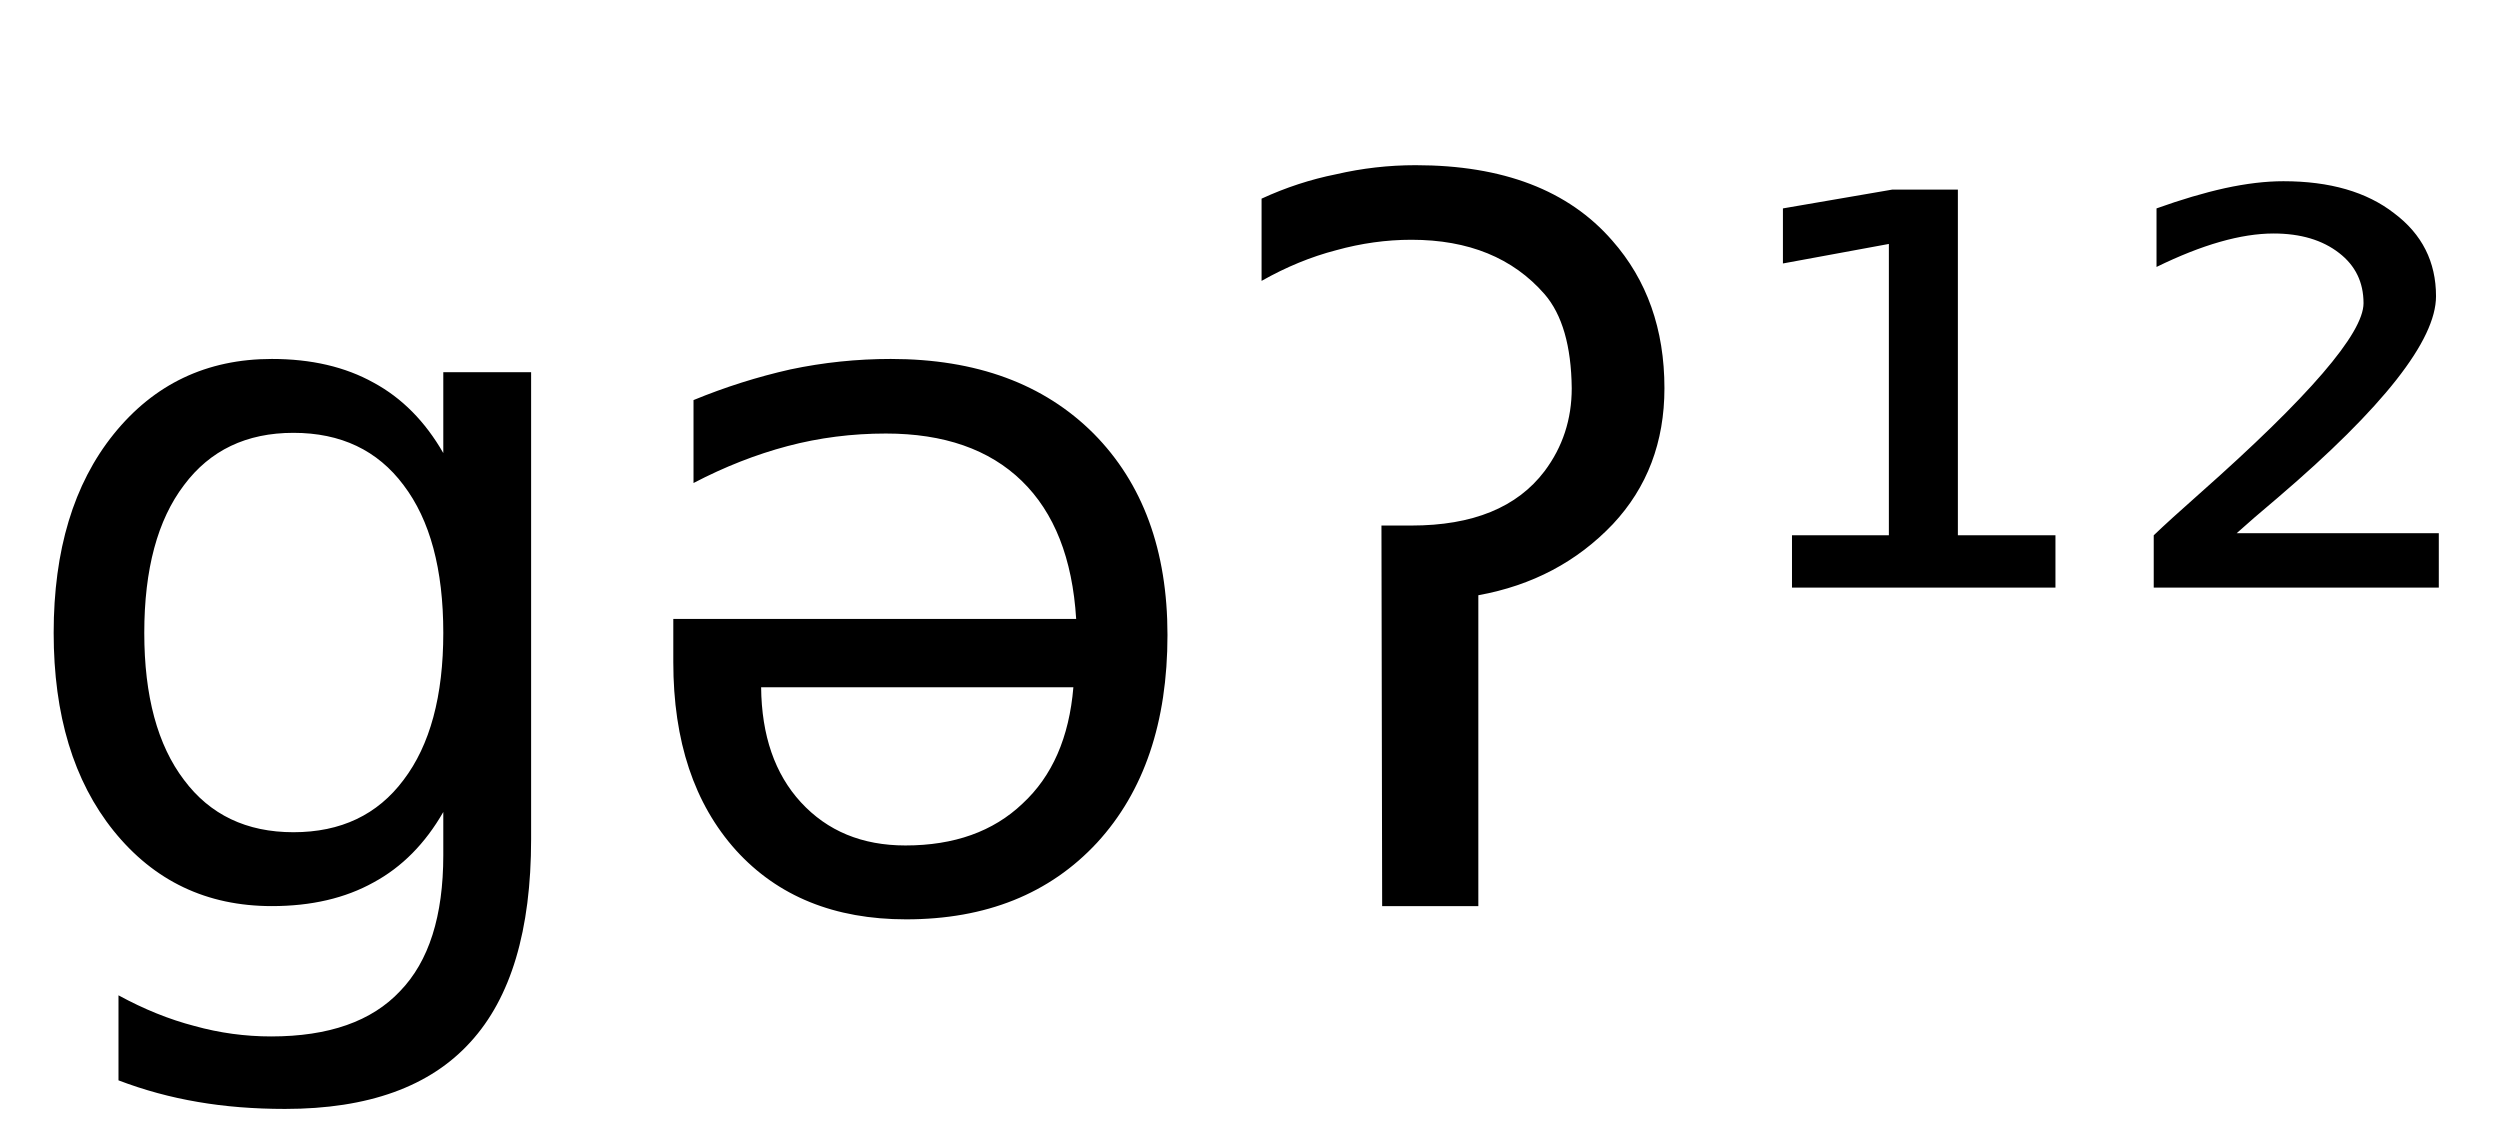 <svg height="16.297" width="35.868" xmlns="http://www.w3.org/2000/svg" ><path d="M6.36 9.08L6.36 9.08Q6.36 7.71 5.79 6.96Q5.23 6.21 4.21 6.21L4.21 6.21Q3.20 6.21 2.64 6.96Q2.07 7.71 2.07 9.08L2.07 9.08Q2.07 10.44 2.64 11.19Q3.20 11.94 4.21 11.94L4.21 11.94Q5.23 11.94 5.79 11.19Q6.36 10.44 6.36 9.08ZM7.62 5.34L7.62 12.04Q7.62 14 6.75 14.95Q5.88 15.91 4.09 15.91L4.09 15.91Q3.42 15.91 2.84 15.81Q2.25 15.71 1.70 15.50L1.70 15.50L1.70 14.28Q2.25 14.58 2.79 14.72Q3.33 14.87 3.89 14.87L3.89 14.87Q5.13 14.87 5.74 14.22Q6.36 13.58 6.36 12.27L6.36 12.27L6.36 11.65Q5.97 12.33 5.36 12.66Q4.75 13.00 3.90 13.00L3.90 13.00Q2.50 13.00 1.63 11.92Q0.77 10.85 0.77 9.08L0.77 9.08Q0.77 7.30 1.63 6.23Q2.50 5.15 3.90 5.15L3.90 5.15Q4.75 5.15 5.36 5.49Q5.97 5.82 6.36 6.50L6.36 6.50L6.36 5.34L7.62 5.34ZM9.66 9.50L9.66 9.50L9.66 8.88L15.44 8.88Q15.36 7.58 14.66 6.90Q13.96 6.22 12.71 6.22L12.71 6.22Q11.98 6.22 11.30 6.40Q10.62 6.58 9.95 6.93L9.95 6.93L9.95 5.74Q10.63 5.46 11.34 5.30Q12.05 5.15 12.78 5.15L12.78 5.15Q14.62 5.15 15.69 6.22Q16.75 7.29 16.75 9.11L16.75 9.11Q16.75 10.99 15.74 12.09Q14.72 13.19 13.00 13.19L13.00 13.19Q11.46 13.19 10.56 12.20Q9.66 11.20 9.66 9.50ZM15.40 9.86L10.92 9.86Q10.93 10.90 11.49 11.51Q12.06 12.13 12.99 12.13L12.99 12.13Q14.04 12.13 14.67 11.53Q15.31 10.94 15.40 9.86L15.40 9.86ZM19.83 13.00L19.82 7.54L20.25 7.54Q21.57 7.54 22.16 6.76L22.16 6.76Q22.55 6.24 22.55 5.57L22.55 5.57Q22.54 4.66 22.16 4.22L22.16 4.22Q21.48 3.44 20.25 3.44L20.25 3.44Q19.71 3.44 19.17 3.59L19.17 3.59Q18.63 3.73 18.10 4.03L18.10 4.03L18.10 2.85Q18.62 2.61 19.17 2.50L19.17 2.50Q19.73 2.37 20.31 2.37L20.31 2.37Q22.19 2.37 23.13 3.45L23.13 3.45Q23.88 4.30 23.88 5.57L23.88 5.57Q23.88 6.73 23.14 7.52L23.14 7.52Q22.37 8.33 21.21 8.54L21.21 8.54L21.21 13.00L19.83 13.00ZM25.71 8.43L25.71 7.68L27.10 7.68L27.10 3.50L25.58 3.78L25.58 2.99L27.15 2.72L28.09 2.72L28.09 7.68L29.49 7.68L29.49 8.43L25.71 8.43ZM32.09 7.65L32.09 7.65L34.99 7.65L34.99 8.43L30.90 8.43L30.90 7.68Q31.13 7.46 31.56 7.08L31.56 7.08Q33.91 5.00 33.91 4.35L33.91 4.35Q33.91 3.90 33.56 3.63Q33.20 3.35 32.62 3.35L32.62 3.35Q32.27 3.35 31.85 3.47Q31.43 3.59 30.94 3.83L30.94 3.83L30.94 2.99Q31.47 2.80 31.92 2.70Q32.38 2.60 32.76 2.60L32.76 2.60Q33.76 2.60 34.35 3.06Q34.95 3.51 34.95 4.25L34.95 4.25Q34.95 5.20 32.68 7.14L32.68 7.14Q32.30 7.46 32.09 7.65Z"></path></svg>